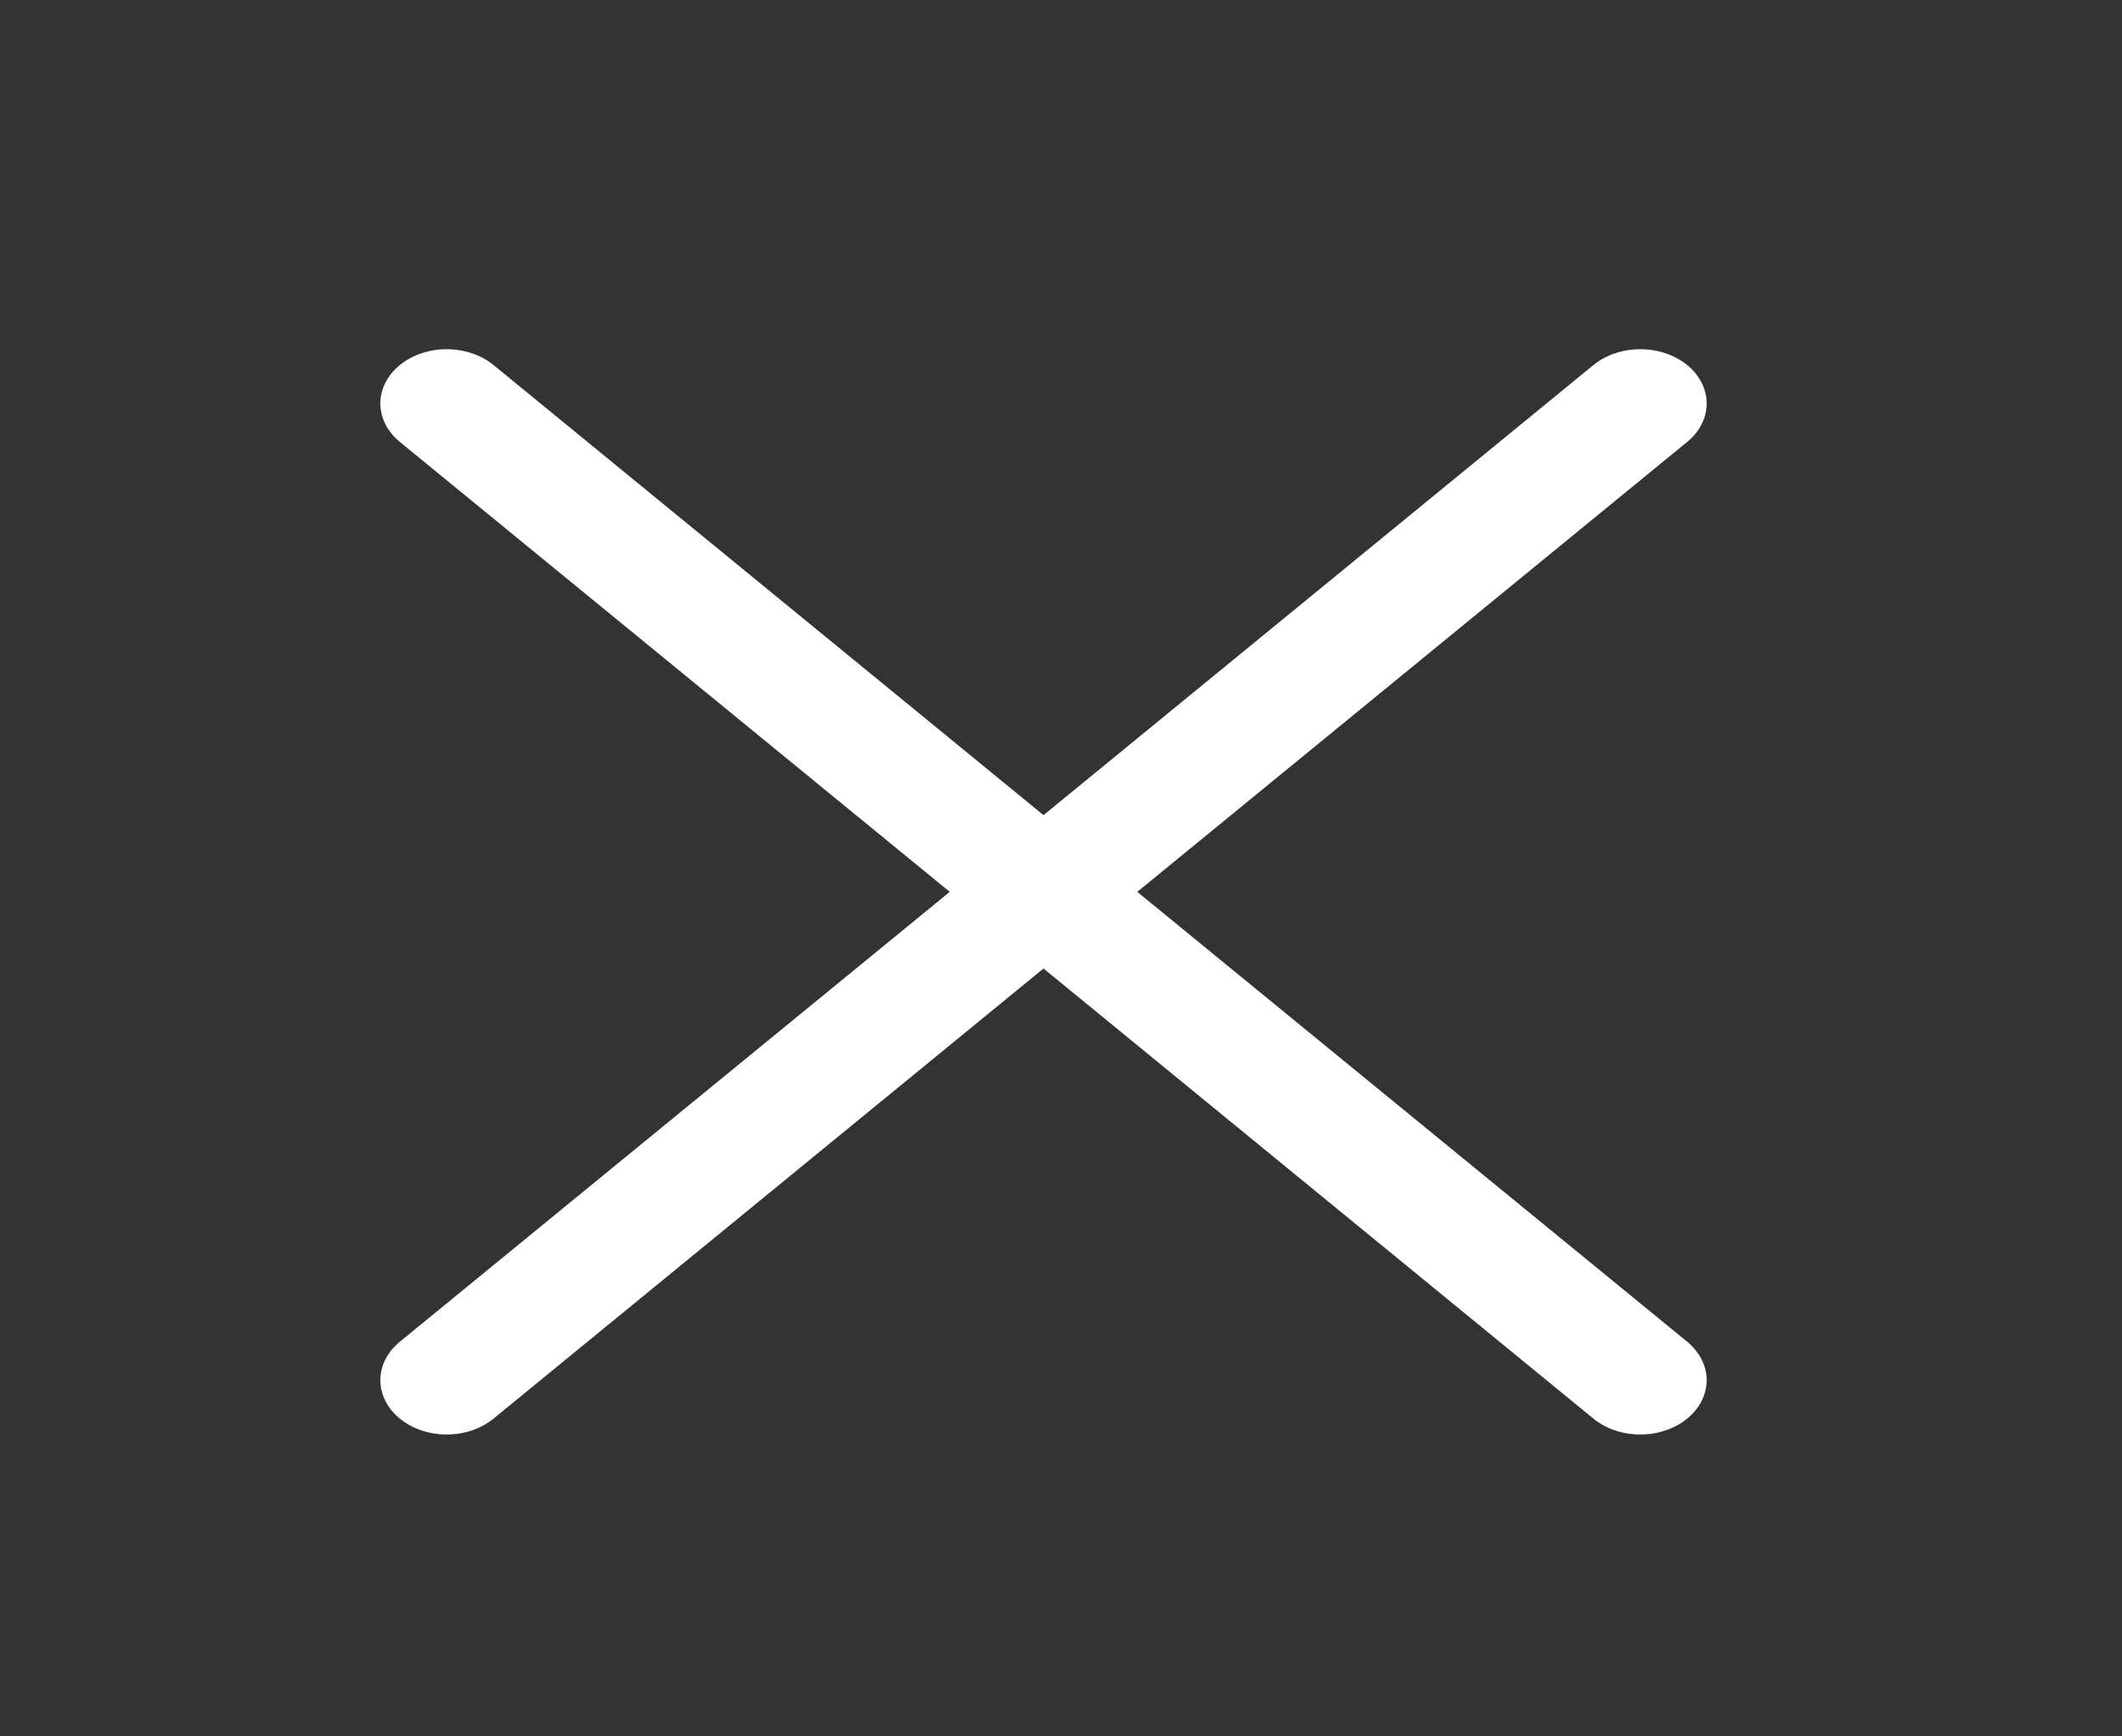 <svg width="33" height="27" viewBox="0 0 33 27" fill="none" xmlns="http://www.w3.org/2000/svg">
<rect x="0" y="0" width="33" height="27" fill="#333333" stroke="none"/>
<path d="M26.239 20.864C26.334 20.943 26.41 21.036 26.462 21.138C26.514 21.241 26.541 21.351 26.541 21.461C26.541 21.572 26.514 21.682 26.462 21.785C26.41 21.887 26.334 21.98 26.239 22.058C26.143 22.137 26.029 22.199 25.904 22.241C25.779 22.284 25.645 22.306 25.509 22.306C25.374 22.306 25.239 22.284 25.114 22.241C24.989 22.199 24.875 22.137 24.779 22.058L16.228 15.06L7.676 22.058C7.483 22.217 7.22 22.306 6.947 22.306C6.673 22.306 6.411 22.217 6.217 22.058C6.024 21.9 5.915 21.685 5.915 21.461C5.915 21.238 6.024 21.023 6.217 20.864L14.77 13.868L6.217 6.871C6.024 6.713 5.915 6.498 5.915 6.274C5.915 6.05 6.024 5.835 6.217 5.677C6.411 5.519 6.673 5.43 6.947 5.43C7.22 5.43 7.483 5.519 7.676 5.677L16.228 12.675L24.779 5.677C24.973 5.519 25.235 5.43 25.509 5.43C25.783 5.43 26.045 5.519 26.239 5.677C26.432 5.835 26.541 6.05 26.541 6.274C26.541 6.498 26.432 6.713 26.239 6.871L17.686 13.868L26.239 20.864Z" fill="white"/>
</svg>
